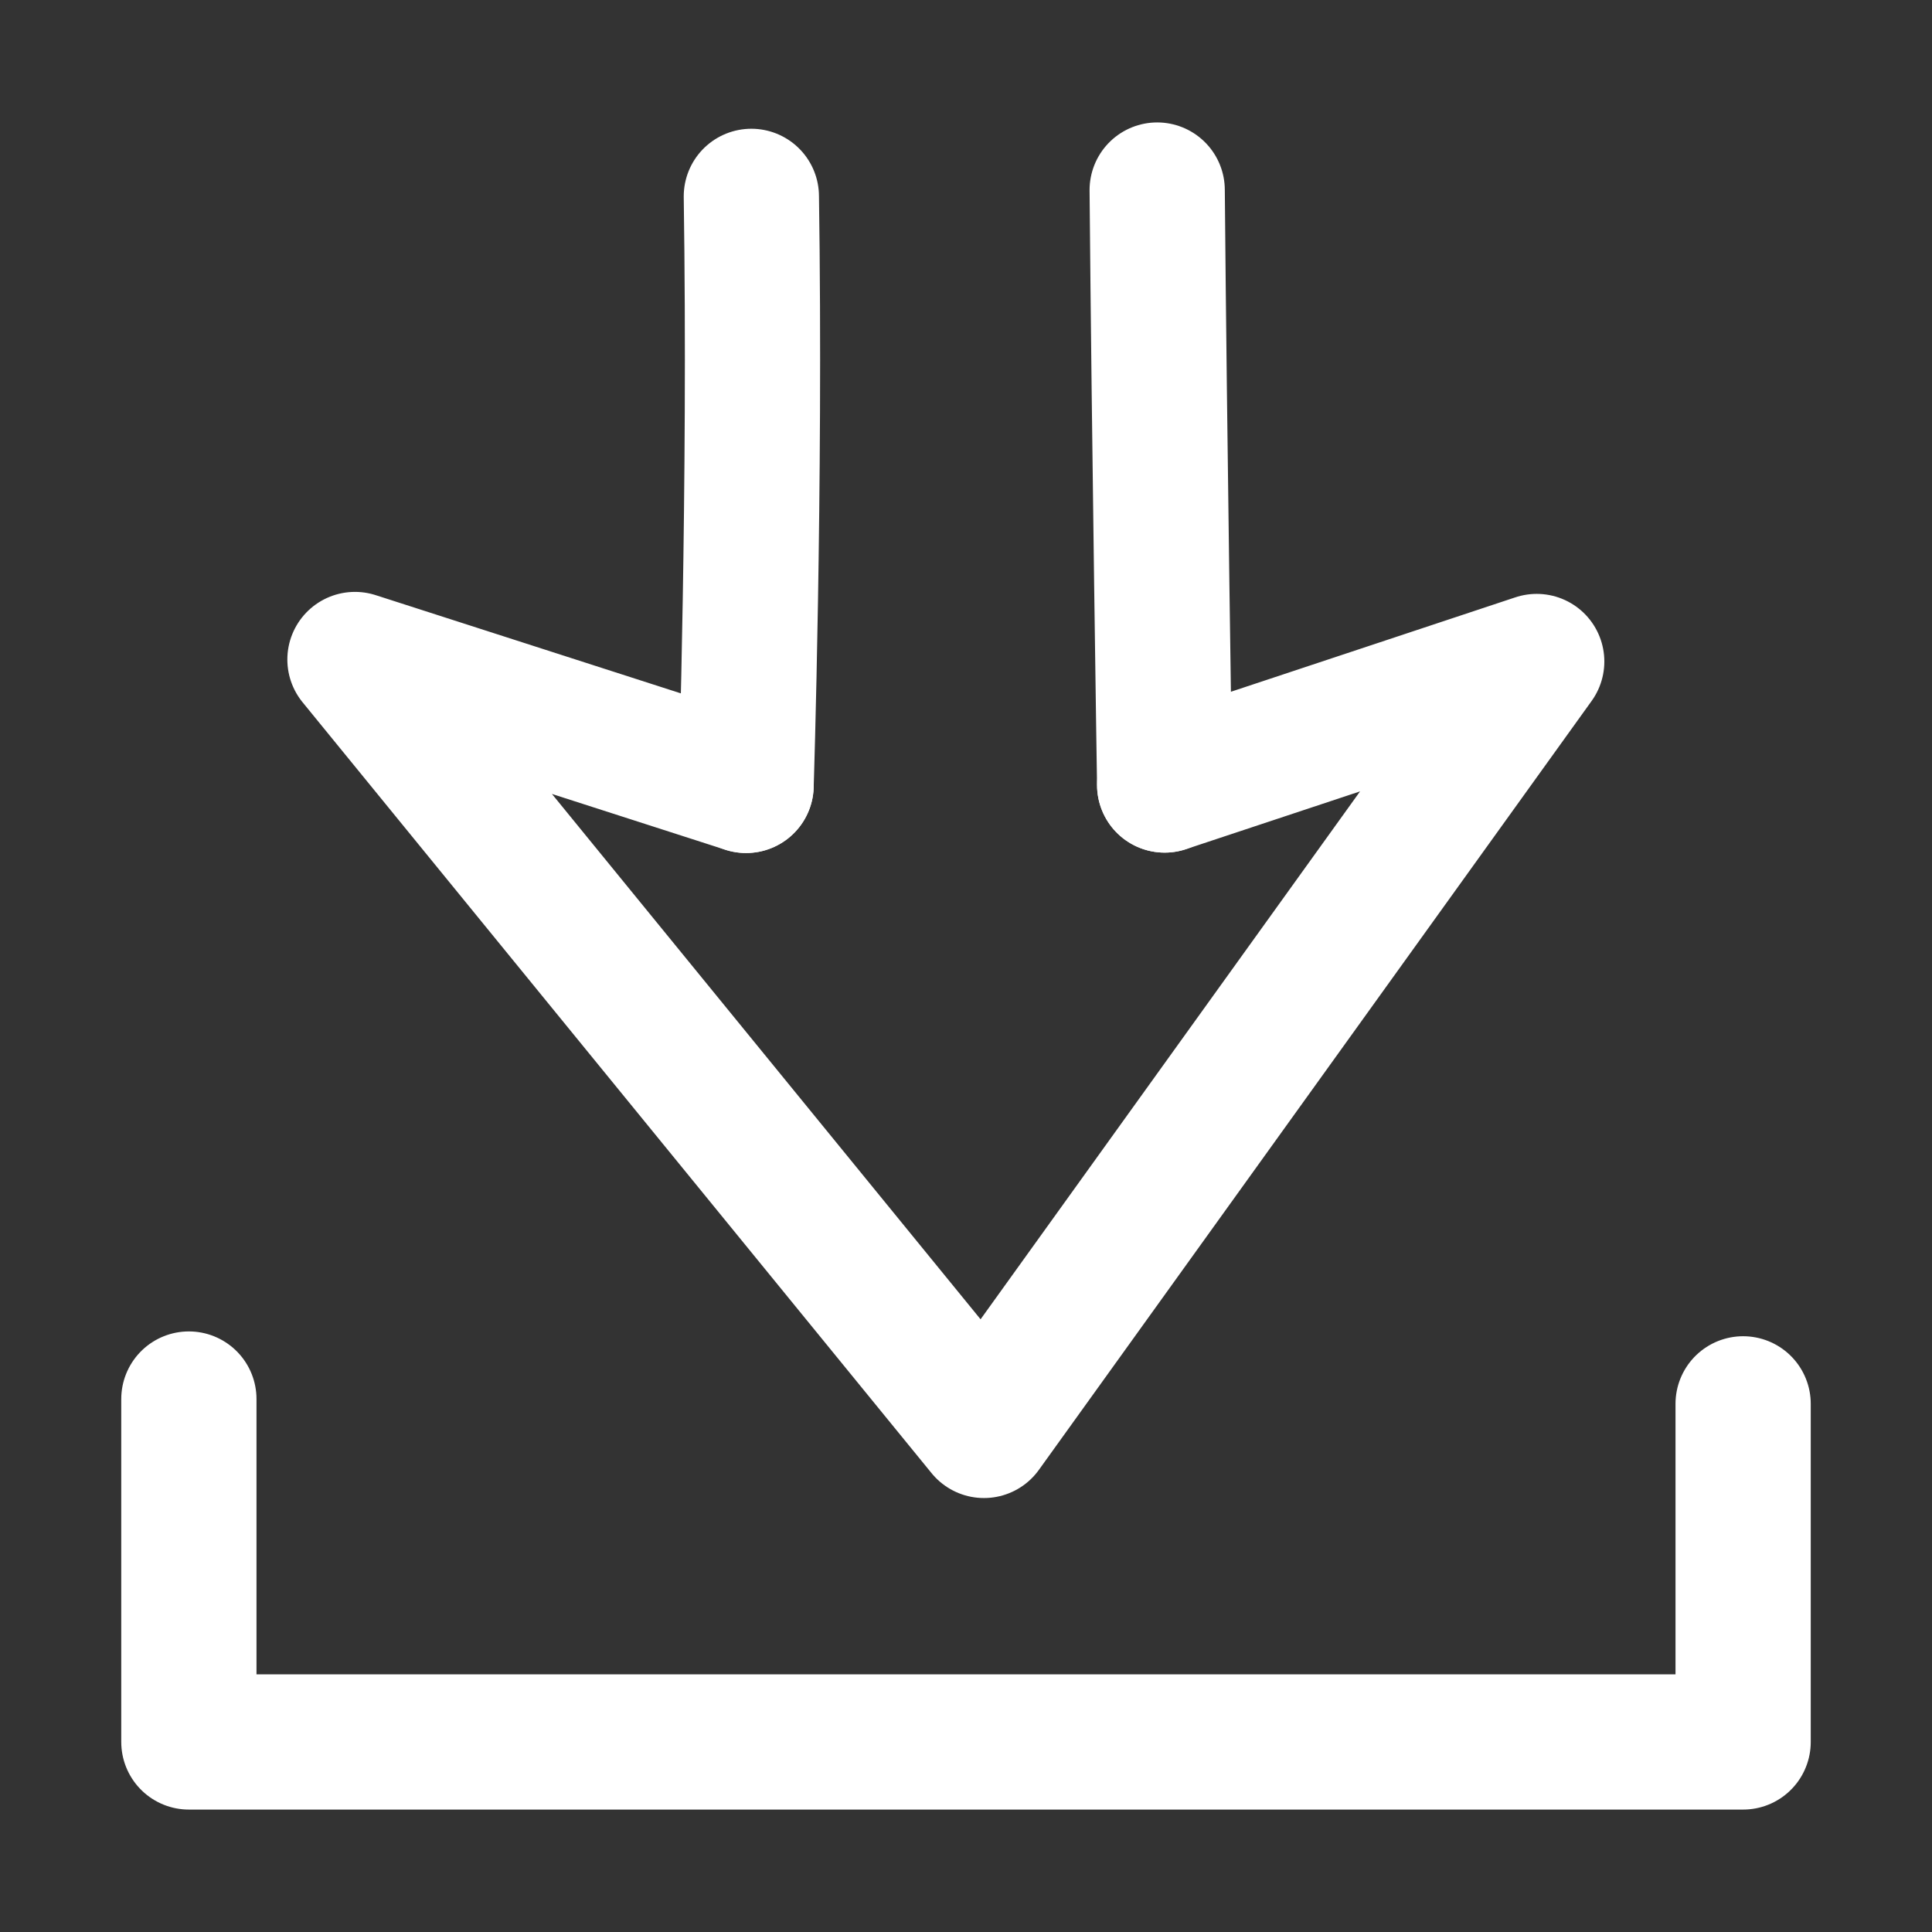 <svg xmlns="http://www.w3.org/2000/svg" width="100mm" height="100mm" viewBox="0 0 100 100"><rect x="0" y="0" width="100" height="100" fill="#333333" stroke="none"/><path d="m38.617 237.652-20.244-6.516 32.557 39.902 28.61-39.799-19.257 6.392" style="opacity:1;fill:none;fill-opacity:1;stroke:#fff;stroke-width:7;stroke-linecap:round;stroke-linejoin:round;stroke-miterlimit:4;stroke-dasharray:none;stroke-dashoffset:0;stroke-opacity:1" transform="translate(0 -197)"/><path d="M59.896 206.837c.111 13.01.387 30.794.387 30.794M38.89 207.164c.227 15.195-.273 30.488-.273 30.488M9.776 269.414v17.749h80.448v-17.5" style="opacity:1;fill:none;fill-opacity:1;stroke:#fff;stroke-width:7;stroke-linecap:round;stroke-linejoin:round;stroke-miterlimit:4;stroke-dasharray:none;stroke-dashoffset:0;stroke-opacity:1" transform="translate(0 -197)"/></svg>